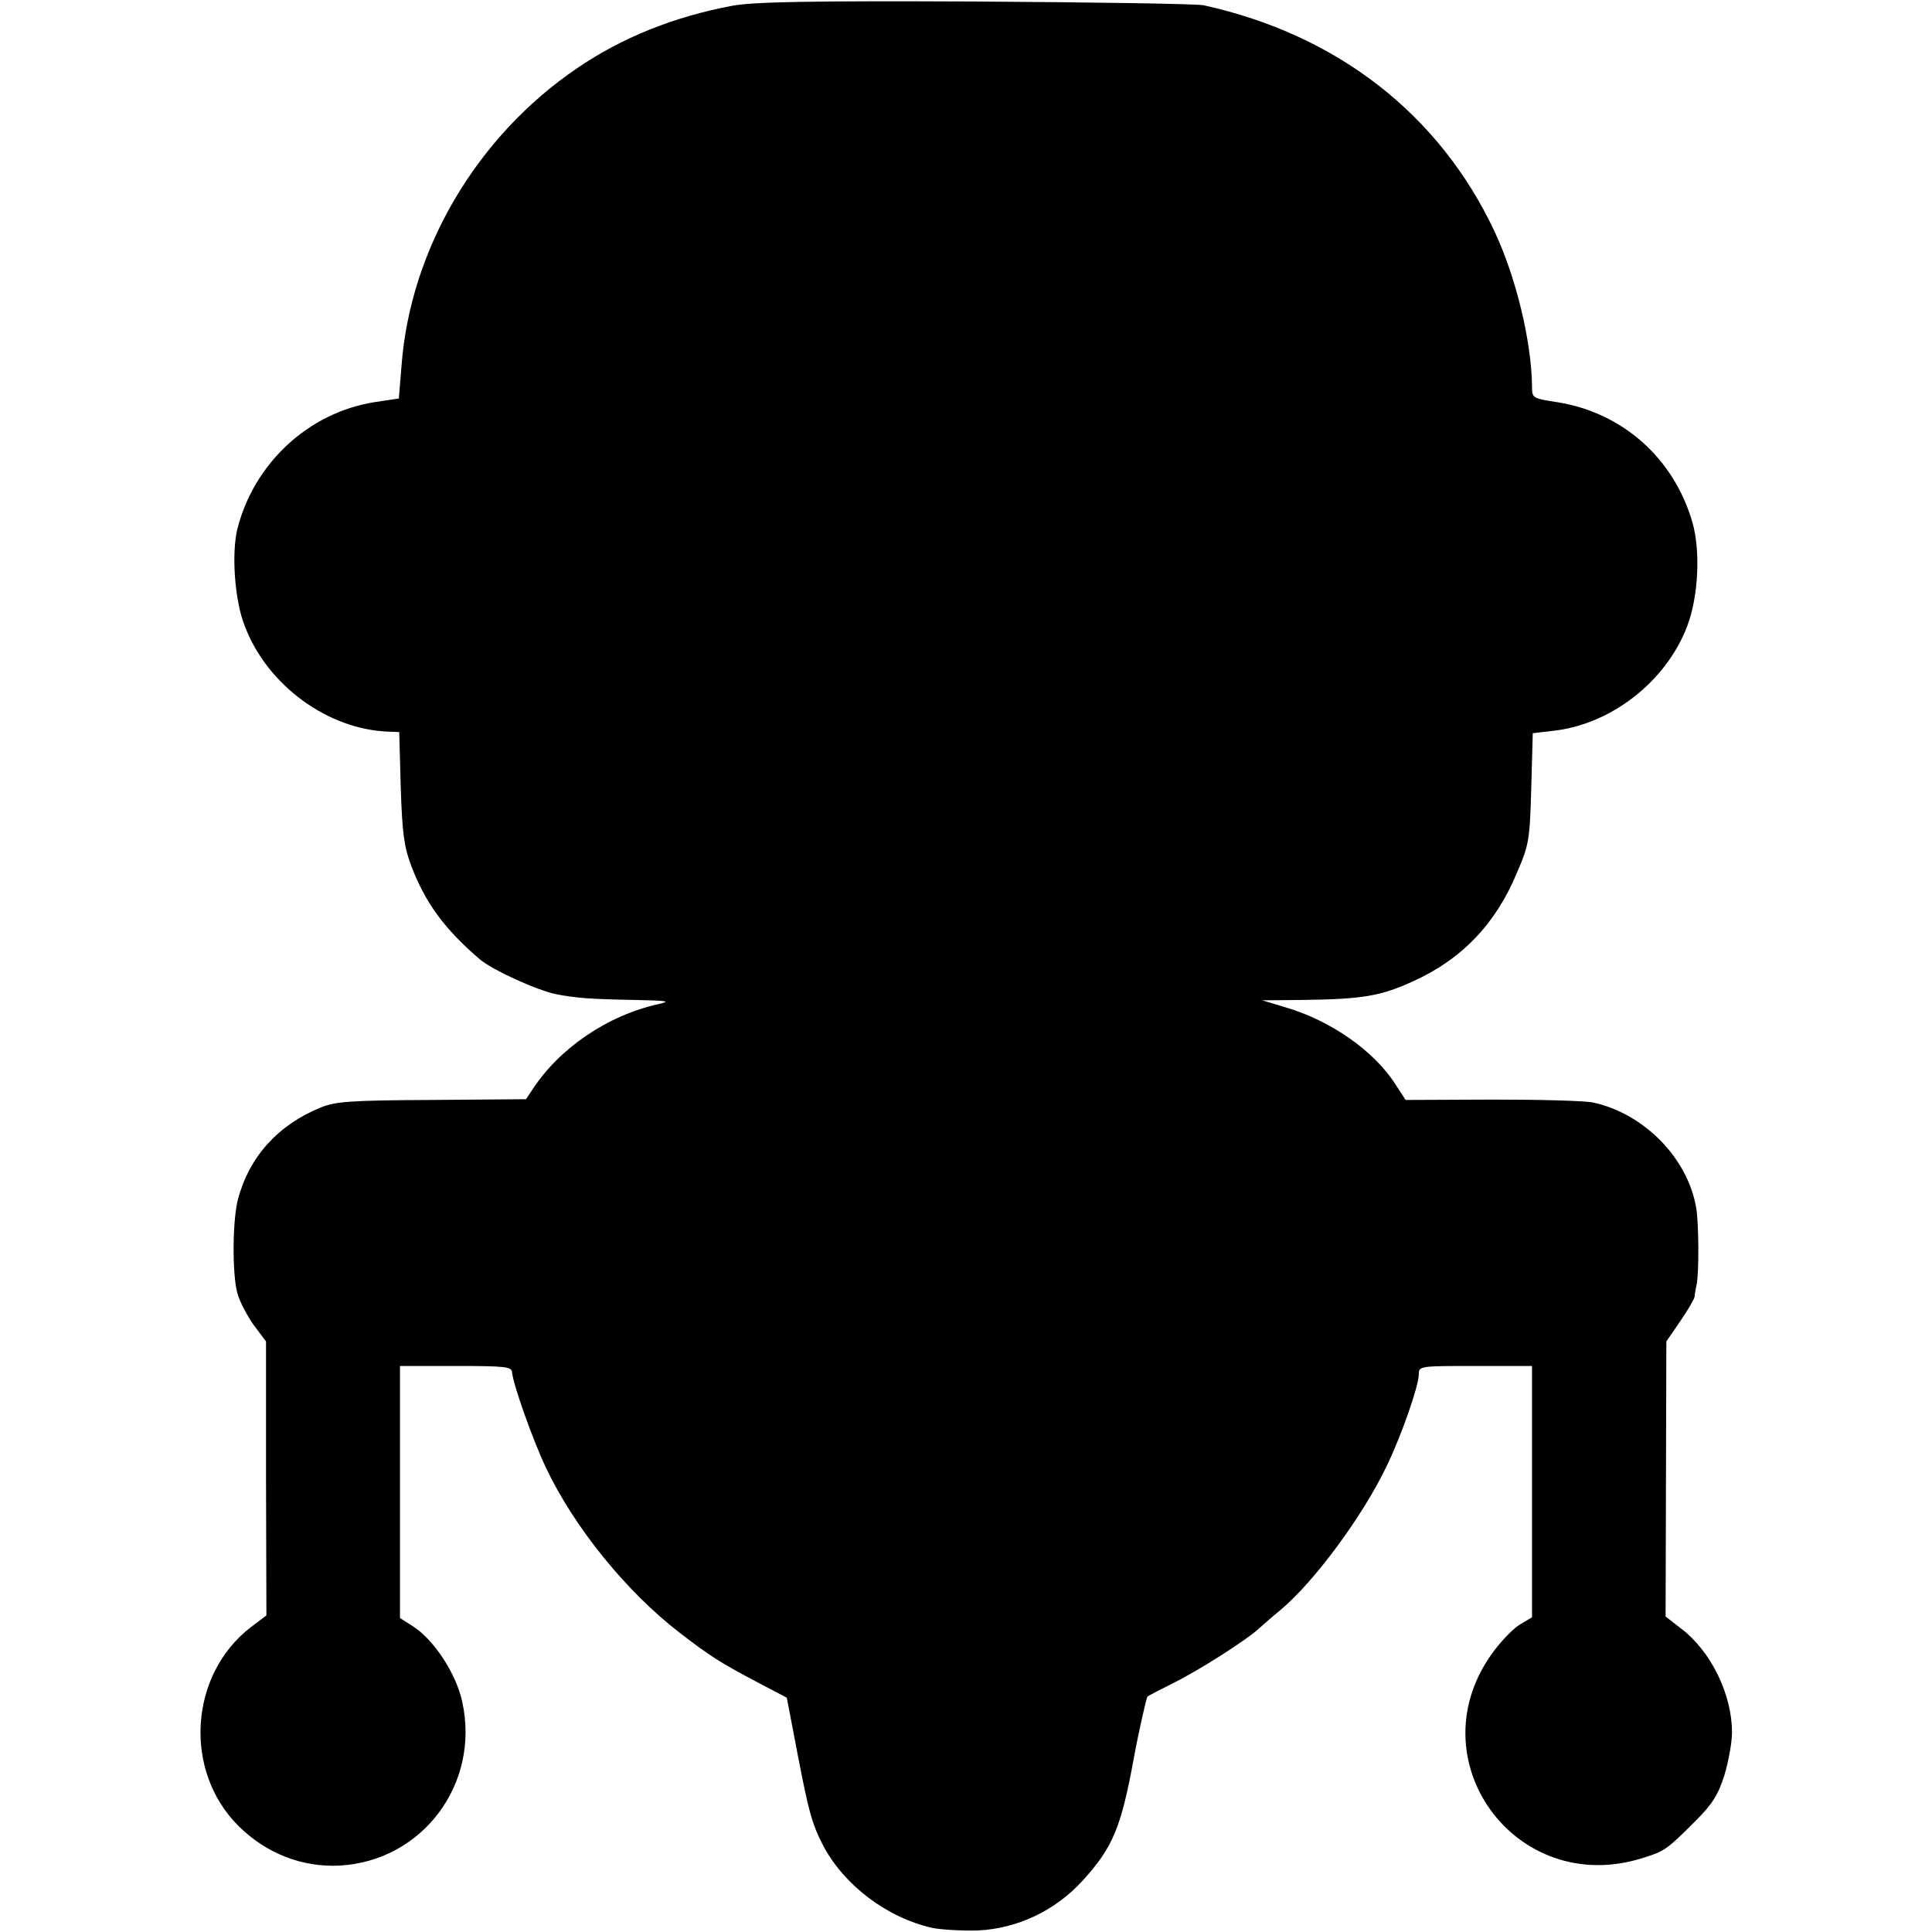 <?xml version="1.0" standalone="no"?>
<!DOCTYPE svg PUBLIC "-//W3C//DTD SVG 20010904//EN"
 "http://www.w3.org/TR/2001/REC-SVG-20010904/DTD/svg10.dtd">
<svg version="1.0" xmlns="http://www.w3.org/2000/svg"
 width="512pt" height="512pt" viewBox="0 0 512 512"
 preserveAspectRatio="xMidYMid meet">
<g transform="translate(0,512) scale(0.1,-0.1)"
fill="#000000" stroke="none">
<path d="M1942 5105 c-155 -29 -293 -84 -413 -166 -265 -180 -442 -479 -465
-789 l-7 -86 -66 -10 c-174 -28 -318 -162 -362 -336 -16 -66 -7 -191 20 -258
60 -157 221 -274 382 -279 l27 -1 4 -147 c4 -122 9 -158 28 -208 37 -97 87
-166 180 -246 33 -29 154 -84 205 -94 53 -10 90 -13 210 -15 85 -2 94 -3 60
-11 -136 -30 -264 -118 -335 -228 l-16 -24 -249 -2 c-217 -1 -256 -4 -295 -20
-113 -46 -189 -130 -219 -242 -15 -54 -16 -199 -2 -250 6 -22 26 -60 43 -84
l33 -44 0 -363 1 -363 -41 -31 c-164 -126 -180 -382 -32 -528 73 -72 168 -109
267 -104 219 12 373 216 325 434 -16 75 -76 166 -132 201 l-33 21 0 334 0 334
148 0 c134 0 148 -2 149 -17 3 -32 54 -177 90 -253 75 -158 213 -328 353 -436
83 -64 107 -79 205 -131 l80 -42 17 -88 c41 -218 48 -242 80 -305 56 -105 169
-190 288 -217 24 -5 79 -8 121 -7 105 5 205 52 278 132 80 88 102 140 136 326
12 66 33 159 36 162 2 2 33 18 69 36 70 35 192 113 225 143 11 10 37 33 58 50
90 75 219 250 282 382 40 83 85 213 85 243 0 22 3 22 150 22 l150 0 0 -333 0
-333 -30 -18 c-17 -9 -48 -41 -70 -70 -214 -283 54 -657 393 -550 58 18 64 22
139 97 47 47 61 70 78 123 11 37 20 87 20 113 0 101 -56 216 -136 276 l-40 31
1 364 1 365 37 54 c20 29 37 58 38 65 0 6 3 20 5 31 7 29 6 165 -1 205 -23
131 -137 248 -272 278 -21 5 -142 8 -268 8 l-230 -1 -26 40 c-57 90 -173 171
-294 206 l-60 18 105 1 c161 2 209 10 296 50 128 58 218 152 274 287 32 74 34
86 38 224 l4 146 52 6 c154 16 301 130 357 277 30 78 36 200 14 276 -49 169
-184 290 -357 318 -66 10 -68 11 -68 41 -1 119 -42 289 -99 411 -146 311 -417
522 -771 600 -19 4 -291 8 -605 10 -443 2 -586 -1 -643 -11z"/>
</g>
</svg>
